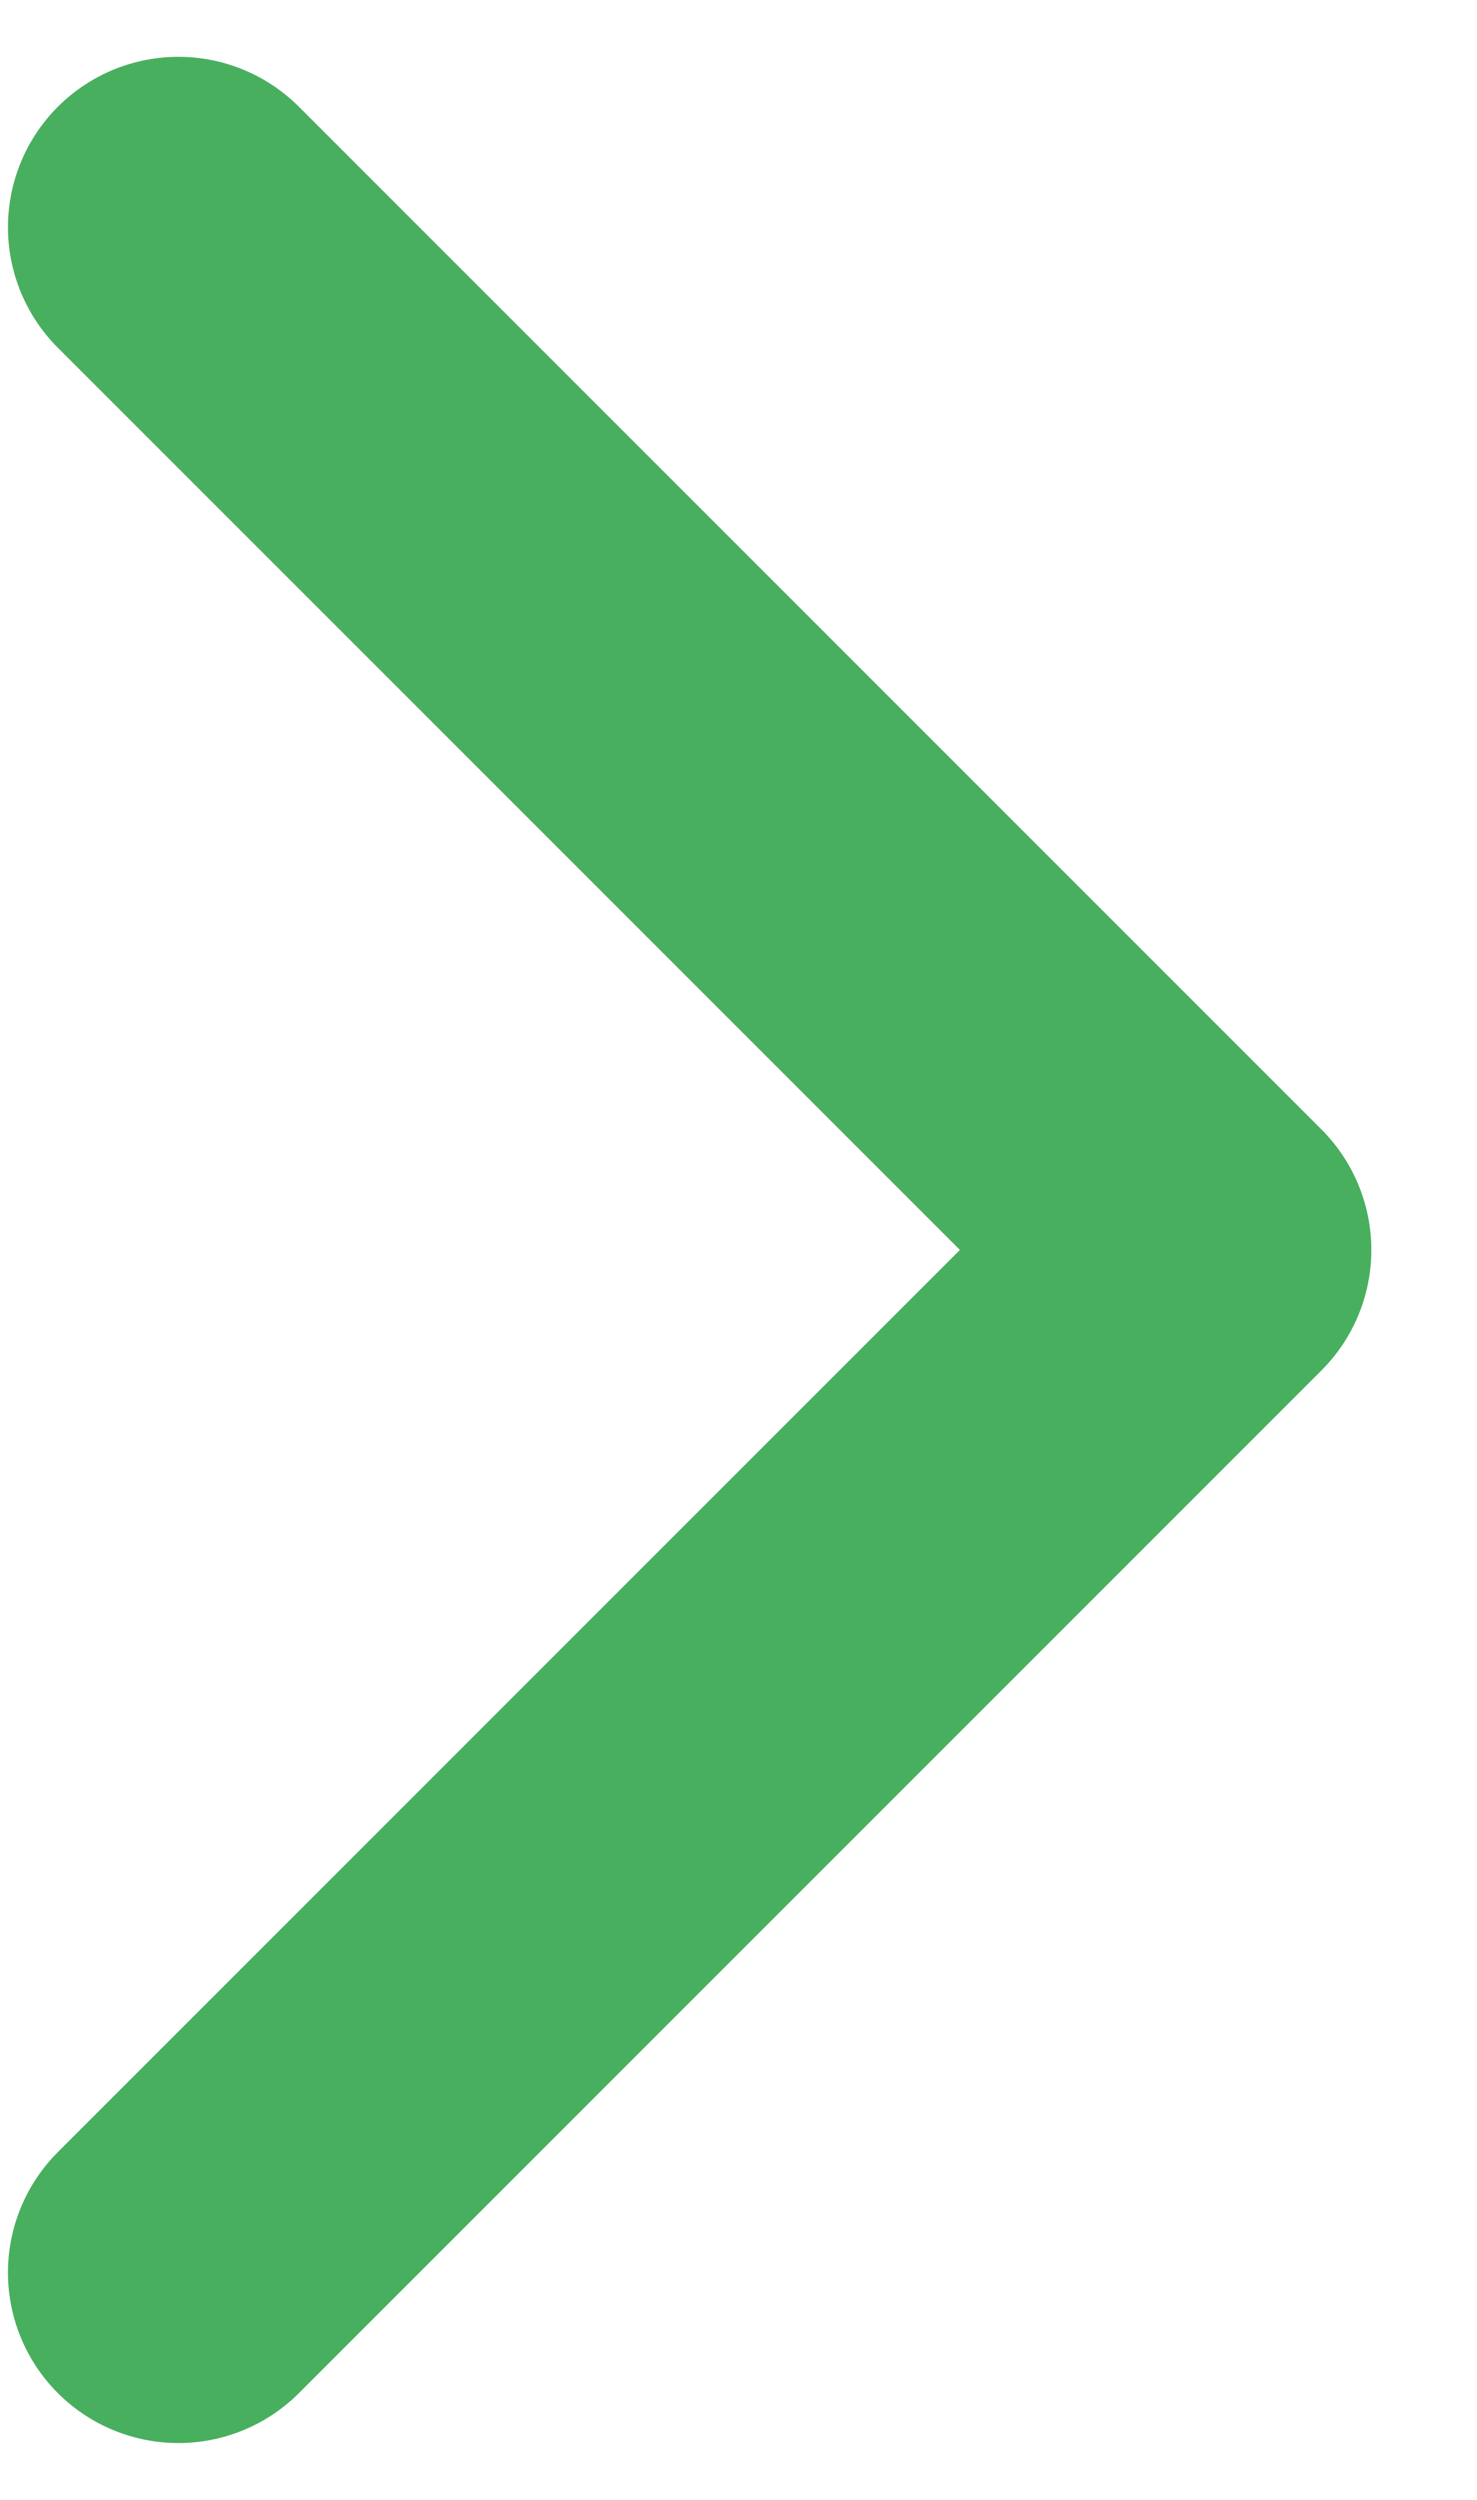 <svg width="13" height="22" viewBox="0 0 13 22" fill="none" xmlns="http://www.w3.org/2000/svg">
<path d="M1.57 2L10.57 11L1.57 20" stroke="#48AF5F" stroke-width="3" stroke-linecap="round" stroke-linejoin="round"/>
</svg>

